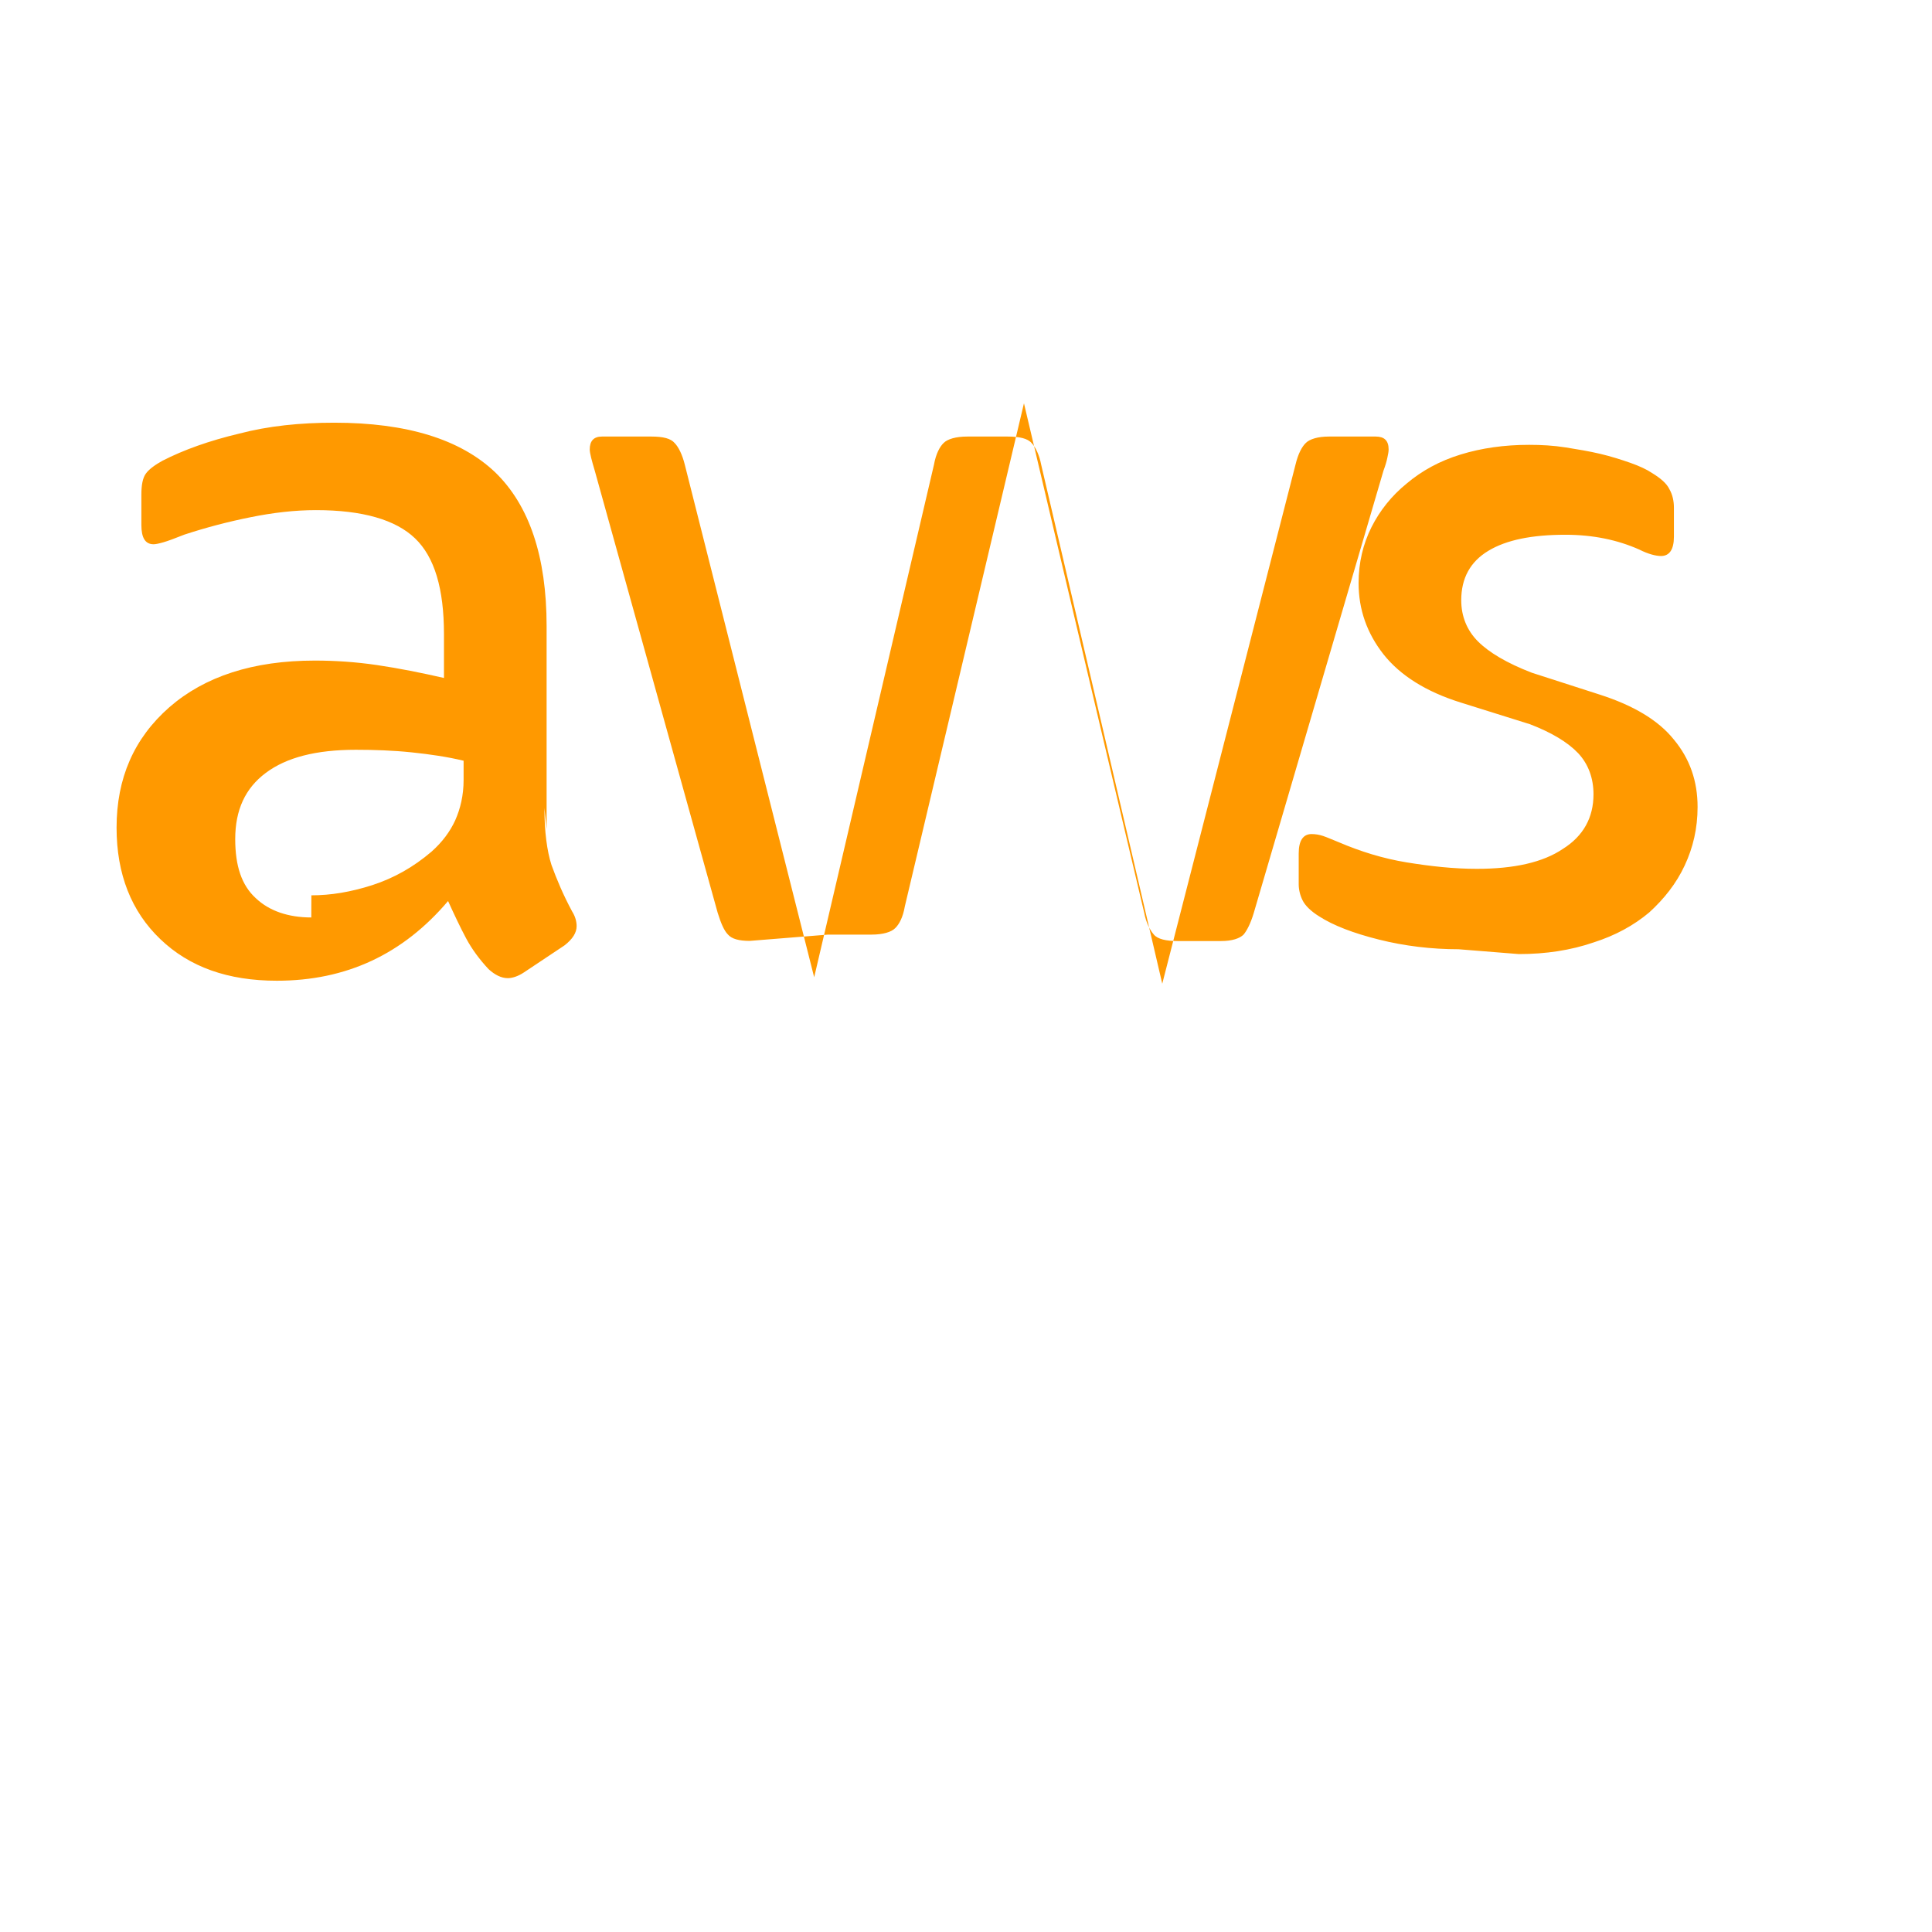 <svg xmlns="http://www.w3.org/2000/svg" viewBox="0 0 24 24" fill="#FF9900">
  <path d="M6.763 10.036c0 .296.032.535.088.71.064.176.144.368.256.576.04.063.056.127.056.183 0 .08-.048.16-.152.24l-.503.335c-.072.048-.144.071-.2.071-.08 0-.16-.04-.239-.112-.112-.12-.207-.248-.279-.383-.072-.135-.144-.287-.224-.463-.56.66-1.263.99-2.127.99-.607 0-1.087-.17-1.448-.517-.36-.344-.543-.808-.543-1.384 0-.615.216-1.11.655-1.496.44-.383 1.04-.58 1.807-.58.248 0 .503.016.775.056.271.04.55.096.83.16v-.543c0-.566-.117-.96-.36-1.192-.24-.23-.65-.35-1.23-.35-.264 0-.535.032-.812.088-.279.056-.55.127-.822.216-.12.048-.207.08-.263.096-.056.016-.096.024-.12.024-.104 0-.152-.08-.152-.24v-.375c0-.12.016-.208.056-.263.04-.056.12-.112.207-.16.264-.135.58-.248.95-.336.367-.096.758-.136 1.183-.136.902 0 1.567.206 1.998.615.424.41.64 1.046.64 1.913v2.52zm-2.895 1.086c.24 0 .487-.04.758-.127.27-.088.51-.224.734-.415.135-.12.231-.25.295-.39.064-.144.104-.310.104-.5v-.24c-.199-.048-.415-.08-.646-.104-.23-.024-.464-.032-.693-.032-.495 0-.863.096-1.118.287-.255.19-.38.46-.38.822 0 .335.08.574.255.734.168.16.406.24.69.24zm5.446.566c-.135 0-.224-.024-.272-.08-.048-.048-.088-.144-.127-.27L7.39 5.853c-.04-.135-.064-.224-.064-.27 0-.104.048-.16.152-.16h.615c.144 0 .24.024.287.08.048.048.096.144.127.27l1.607 6.367 1.488-6.367c.024-.135.072-.224.12-.27.047-.048.15-.08.295-.08h.502c.144 0 .248.024.295.08.048.048.096.144.12.27l1.504 6.447 1.655-6.447c.032-.135.08-.224.128-.27.047-.048.15-.08.286-.08h.583c.104 0 .16.048.16.16 0 .032-.008.064-.016.104-.008.04-.024.096-.048.16L15.575 11.34c-.04.135-.088.224-.127.27-.048.048-.144.08-.279.08h-.54c-.144 0-.248-.024-.295-.08-.048-.056-.096-.144-.12-.27L12.72 5.01l-1.48 6.25c-.023.135-.071.224-.12.27-.047.048-.15.08-.294.08h-.54zm8.806.104c-.336 0-.671-.04-.99-.12-.32-.08-.568-.176-.742-.288-.104-.064-.176-.136-.207-.2-.032-.064-.048-.135-.048-.2v-.383c0-.16.056-.24.16-.24.048 0 .096.008.144.024.048.016.12.048.2.08.263.112.543.2.838.248.296.048.583.08.87.08.463 0 .822-.08 1.07-.248.255-.16.38-.39.38-.678 0-.2-.064-.375-.19-.51-.128-.135-.328-.256-.598-.36l-.862-.27c-.431-.135-.75-.336-.958-.598-.207-.264-.31-.558-.31-.886 0-.255.056-.486.16-.694.104-.207.25-.39.438-.543.19-.16.41-.28.67-.36.26-.08.543-.12.85-.12.15 0 .302.008.454.032.15.024.295.048.43.08.135.032.26.072.375.112.112.04.2.08.27.127.104.064.18.128.214.2.04.07.056.15.056.23v.36c0 .16-.056.24-.16.24-.064 0-.16-.024-.27-.08-.27-.12-.574-.184-.918-.184-.415 0-.734.064-.958.2-.224.135-.336.34-.336.614 0 .2.072.375.207.51.135.136.358.27.67.39l.838.27c.423.135.734.32.926.56.2.24.295.518.295.838 0 .264-.056.504-.16.726-.104.224-.256.415-.44.583-.19.16-.42.287-.694.374-.28.096-.59.144-.926.144z"/>
</svg> 